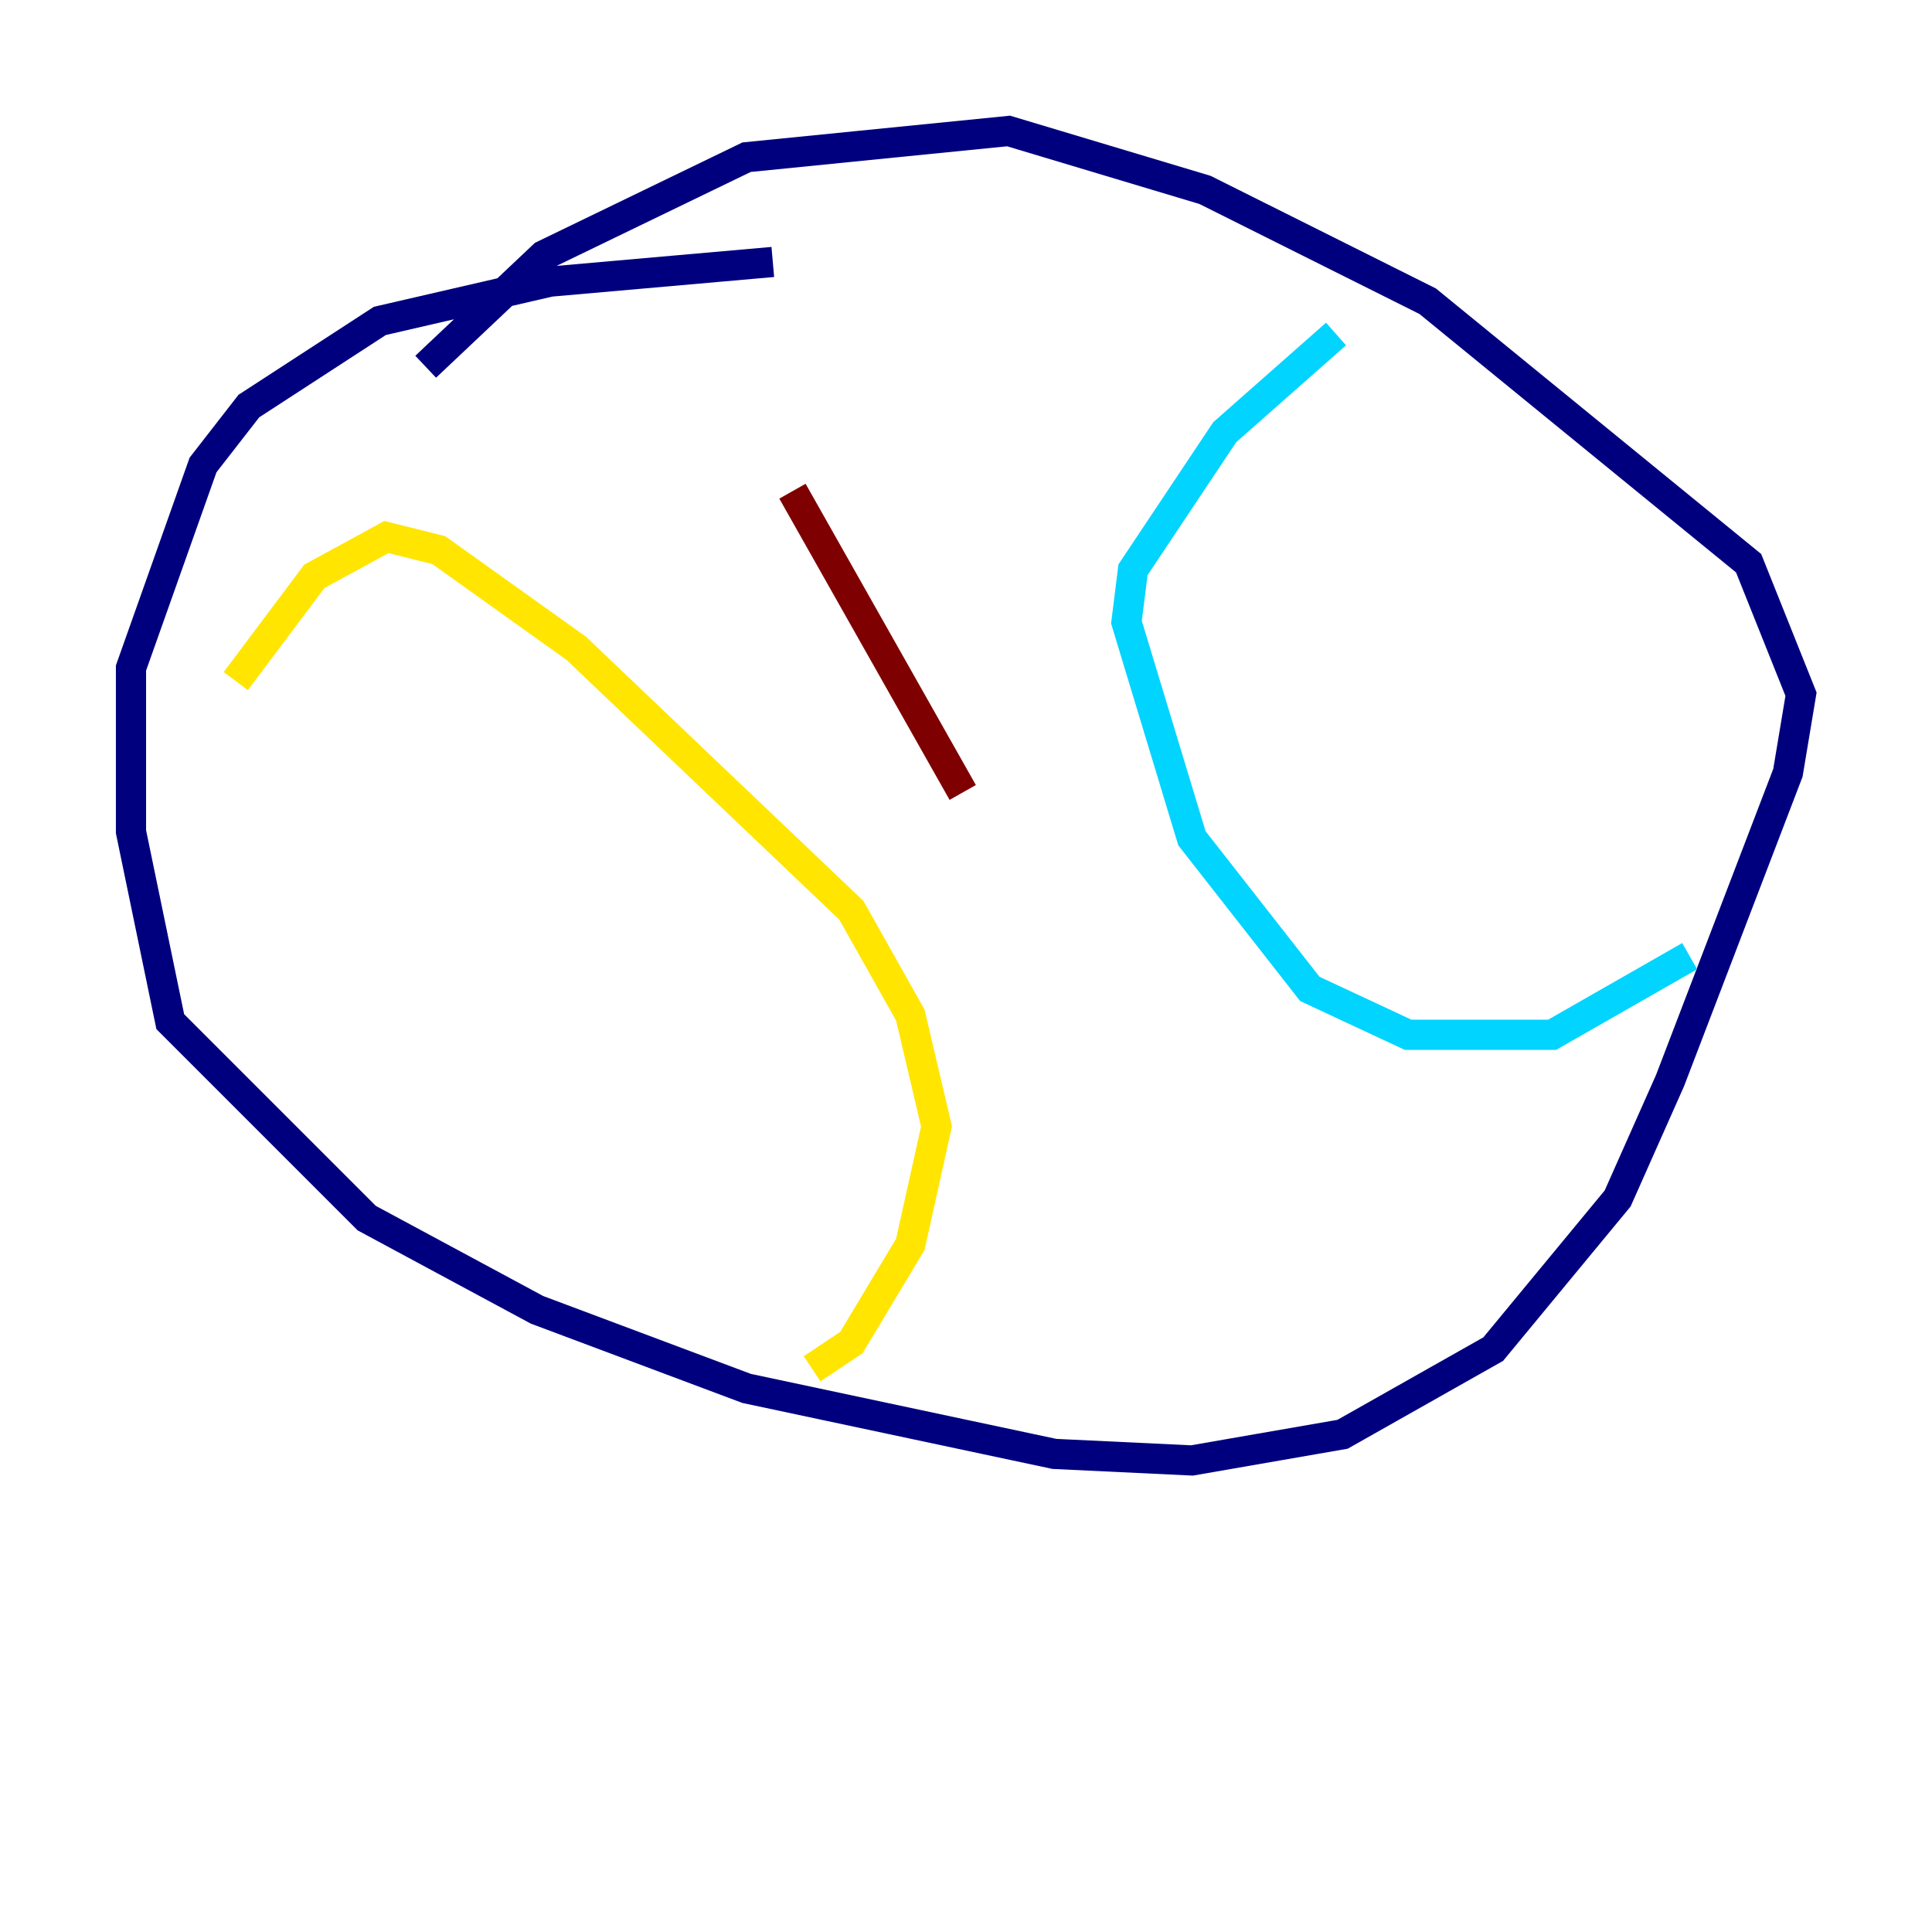 <?xml version="1.0" encoding="utf-8" ?>
<svg baseProfile="tiny" height="128" version="1.2" viewBox="0,0,128,128" width="128" xmlns="http://www.w3.org/2000/svg" xmlns:ev="http://www.w3.org/2001/xml-events" xmlns:xlink="http://www.w3.org/1999/xlink"><defs /><polyline fill="none" points="28.203,24.298 36.014,16.922 49.464,10.414 66.82,8.678 79.837,12.583 94.59,19.959 115.851,37.315 119.322,45.993 118.454,51.2 110.644,71.593 107.173,79.403 98.929,89.383 88.949,95.024 78.969,96.759 69.858,96.325 49.464,91.986 35.58,86.78 24.298,80.705 11.281,67.688 8.678,55.105 8.678,44.258 13.451,30.807 16.488,26.902 25.166,21.261 36.447,18.658 51.2,17.356" stroke="#00007f" stroke-width="2" /><polyline fill="none" points="88.515,22.129 81.139,28.637 75.064,37.749 74.63,41.22 78.969,55.539 86.78,65.519 93.288,68.556 102.834,68.556 111.946,63.349" stroke="#00d4ff" stroke-width="2" /><polyline fill="none" points="15.62,45.125 20.827,38.183 25.6,35.58 29.071,36.447 38.183,42.956 56.407,60.312 60.312,67.254 62.047,74.63 60.312,82.441 56.407,88.949 53.803,90.685" stroke="#ffe500" stroke-width="2" /><polyline fill="none" points="52.502,32.542 63.783,52.502" stroke="#7f0000" stroke-width="2" /></svg>